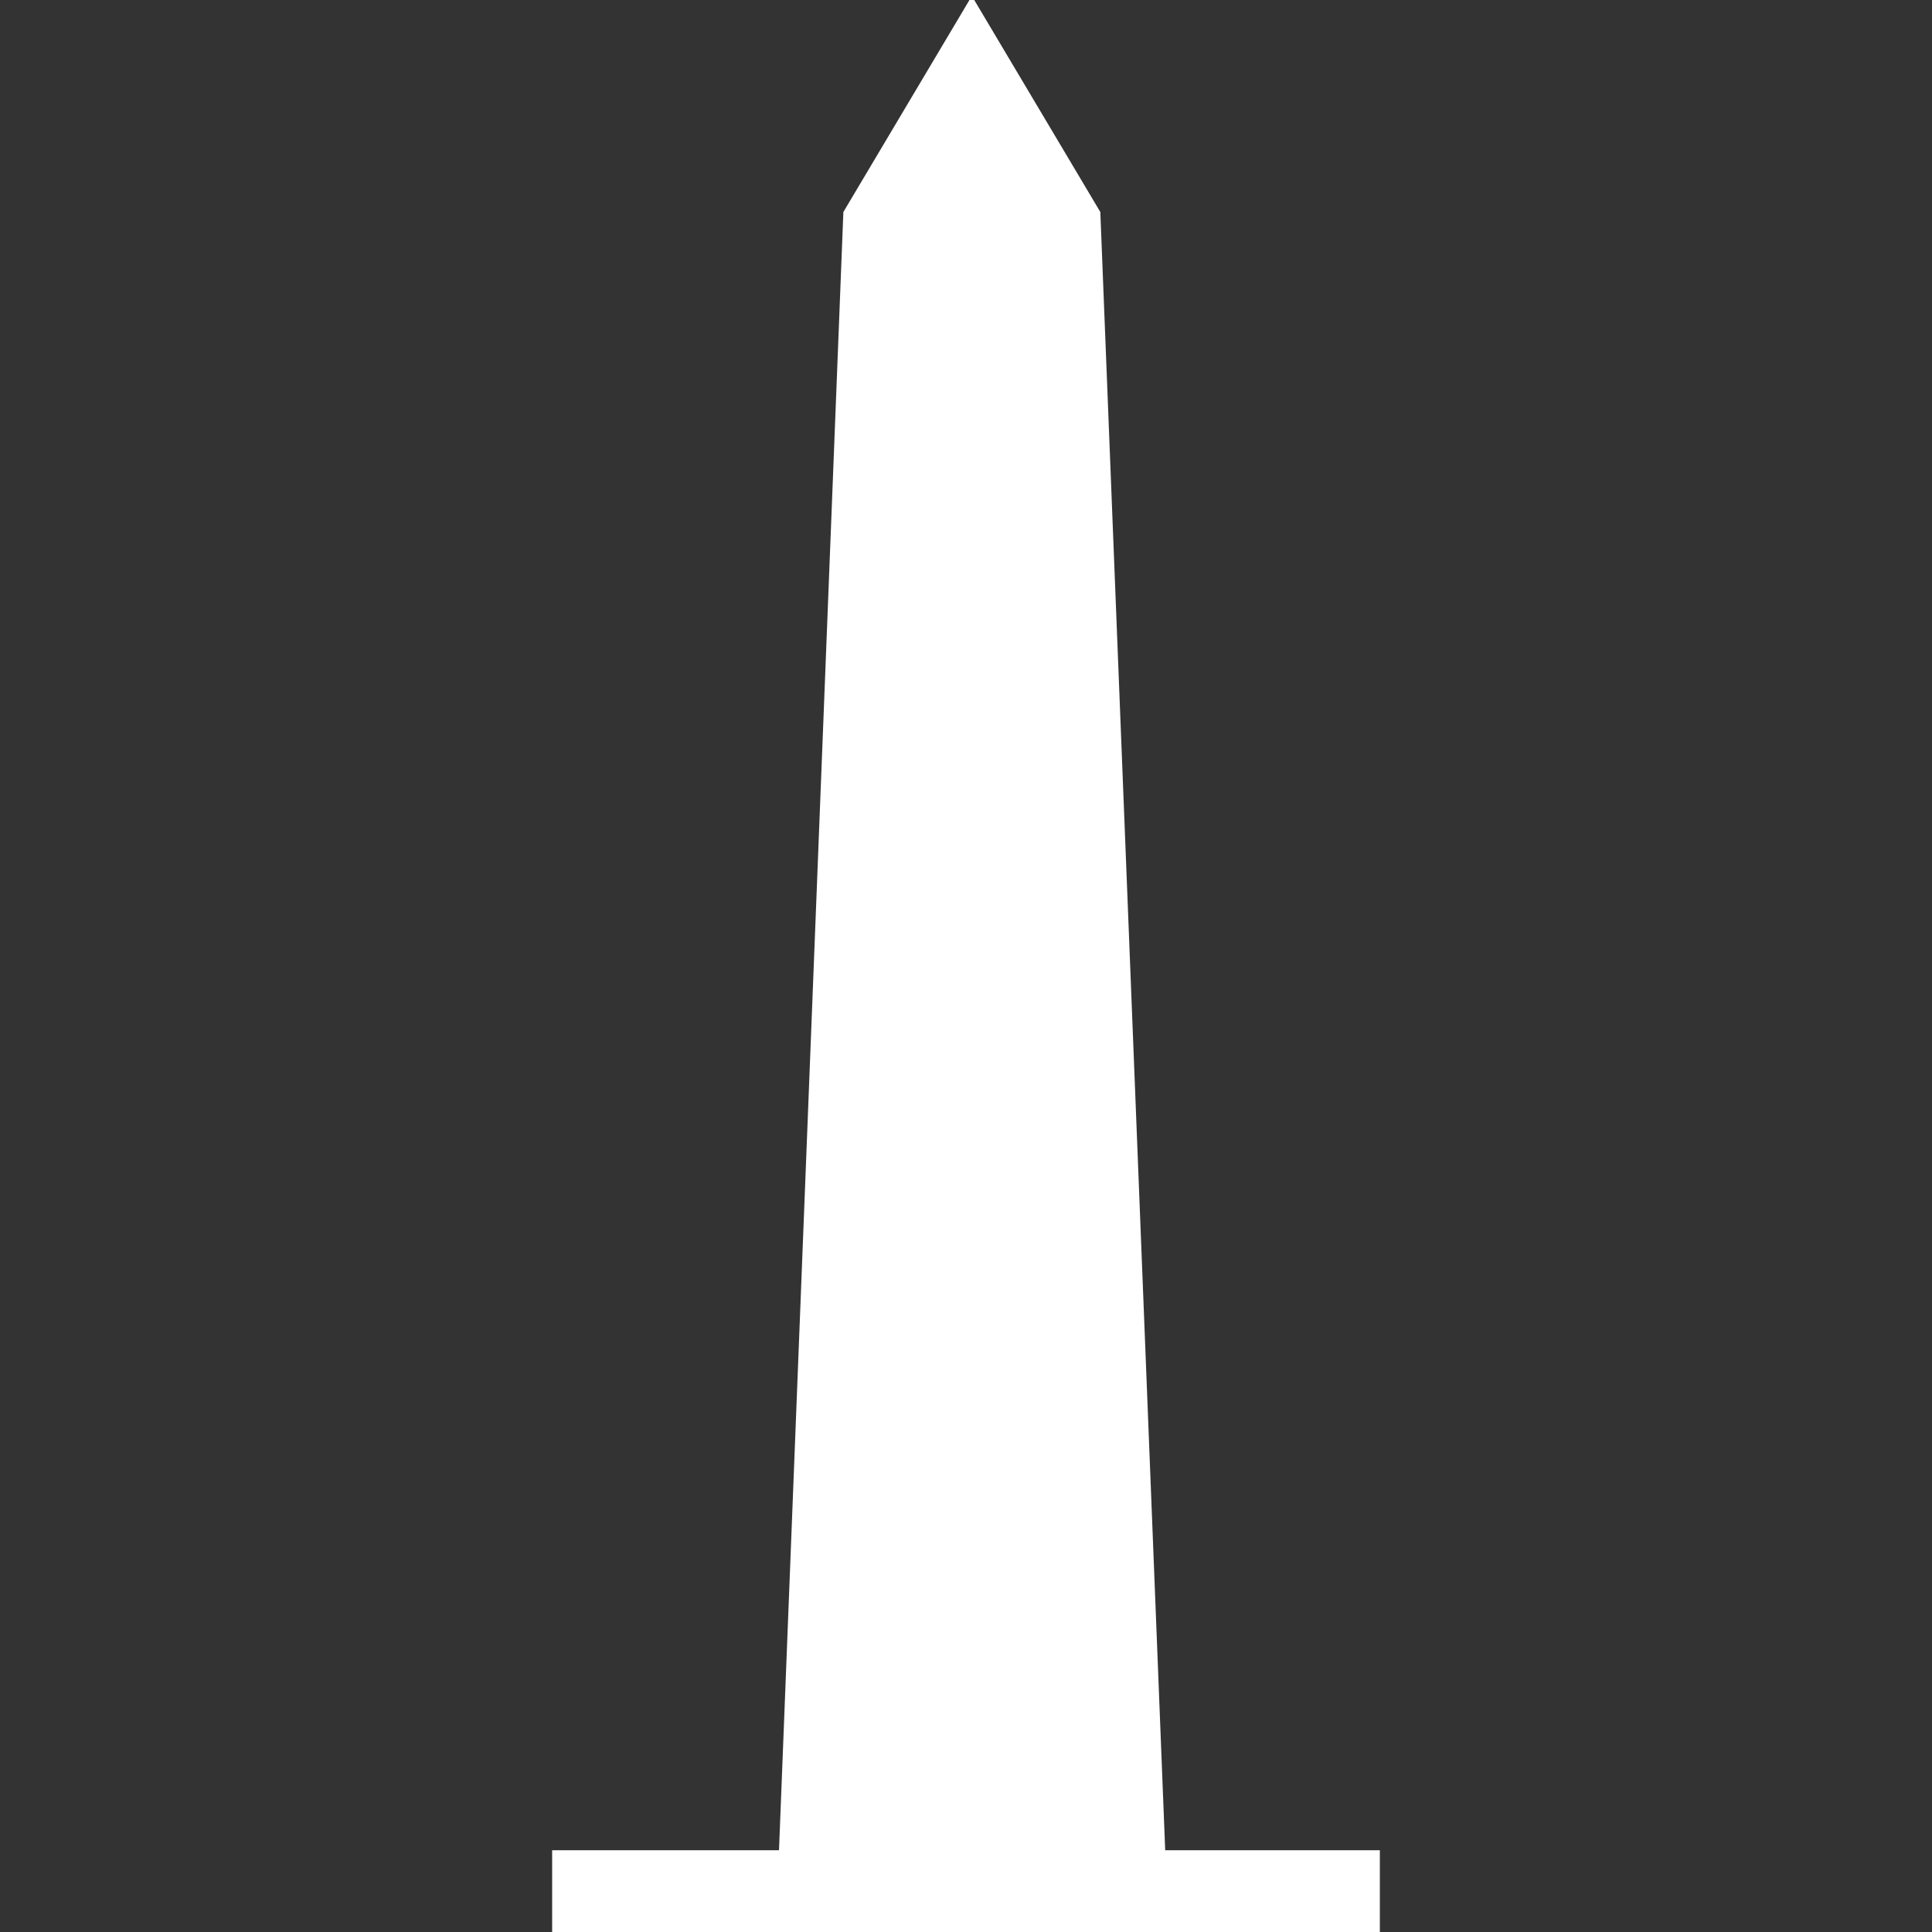 <svg width="19" height="19" viewBox="0 0 19 19" fill="none" xmlns="http://www.w3.org/2000/svg">
<rect x="0" y="0" width="19" height="19" fill="#333333" stroke="none"/>
<path d="M11.459 18.196L10.821 2.085L9.581 0H9.534L8.294 2.085L7.661 18.196H5.43V19H13.57V18.196H11.459Z" fill="white"/>
</svg>
